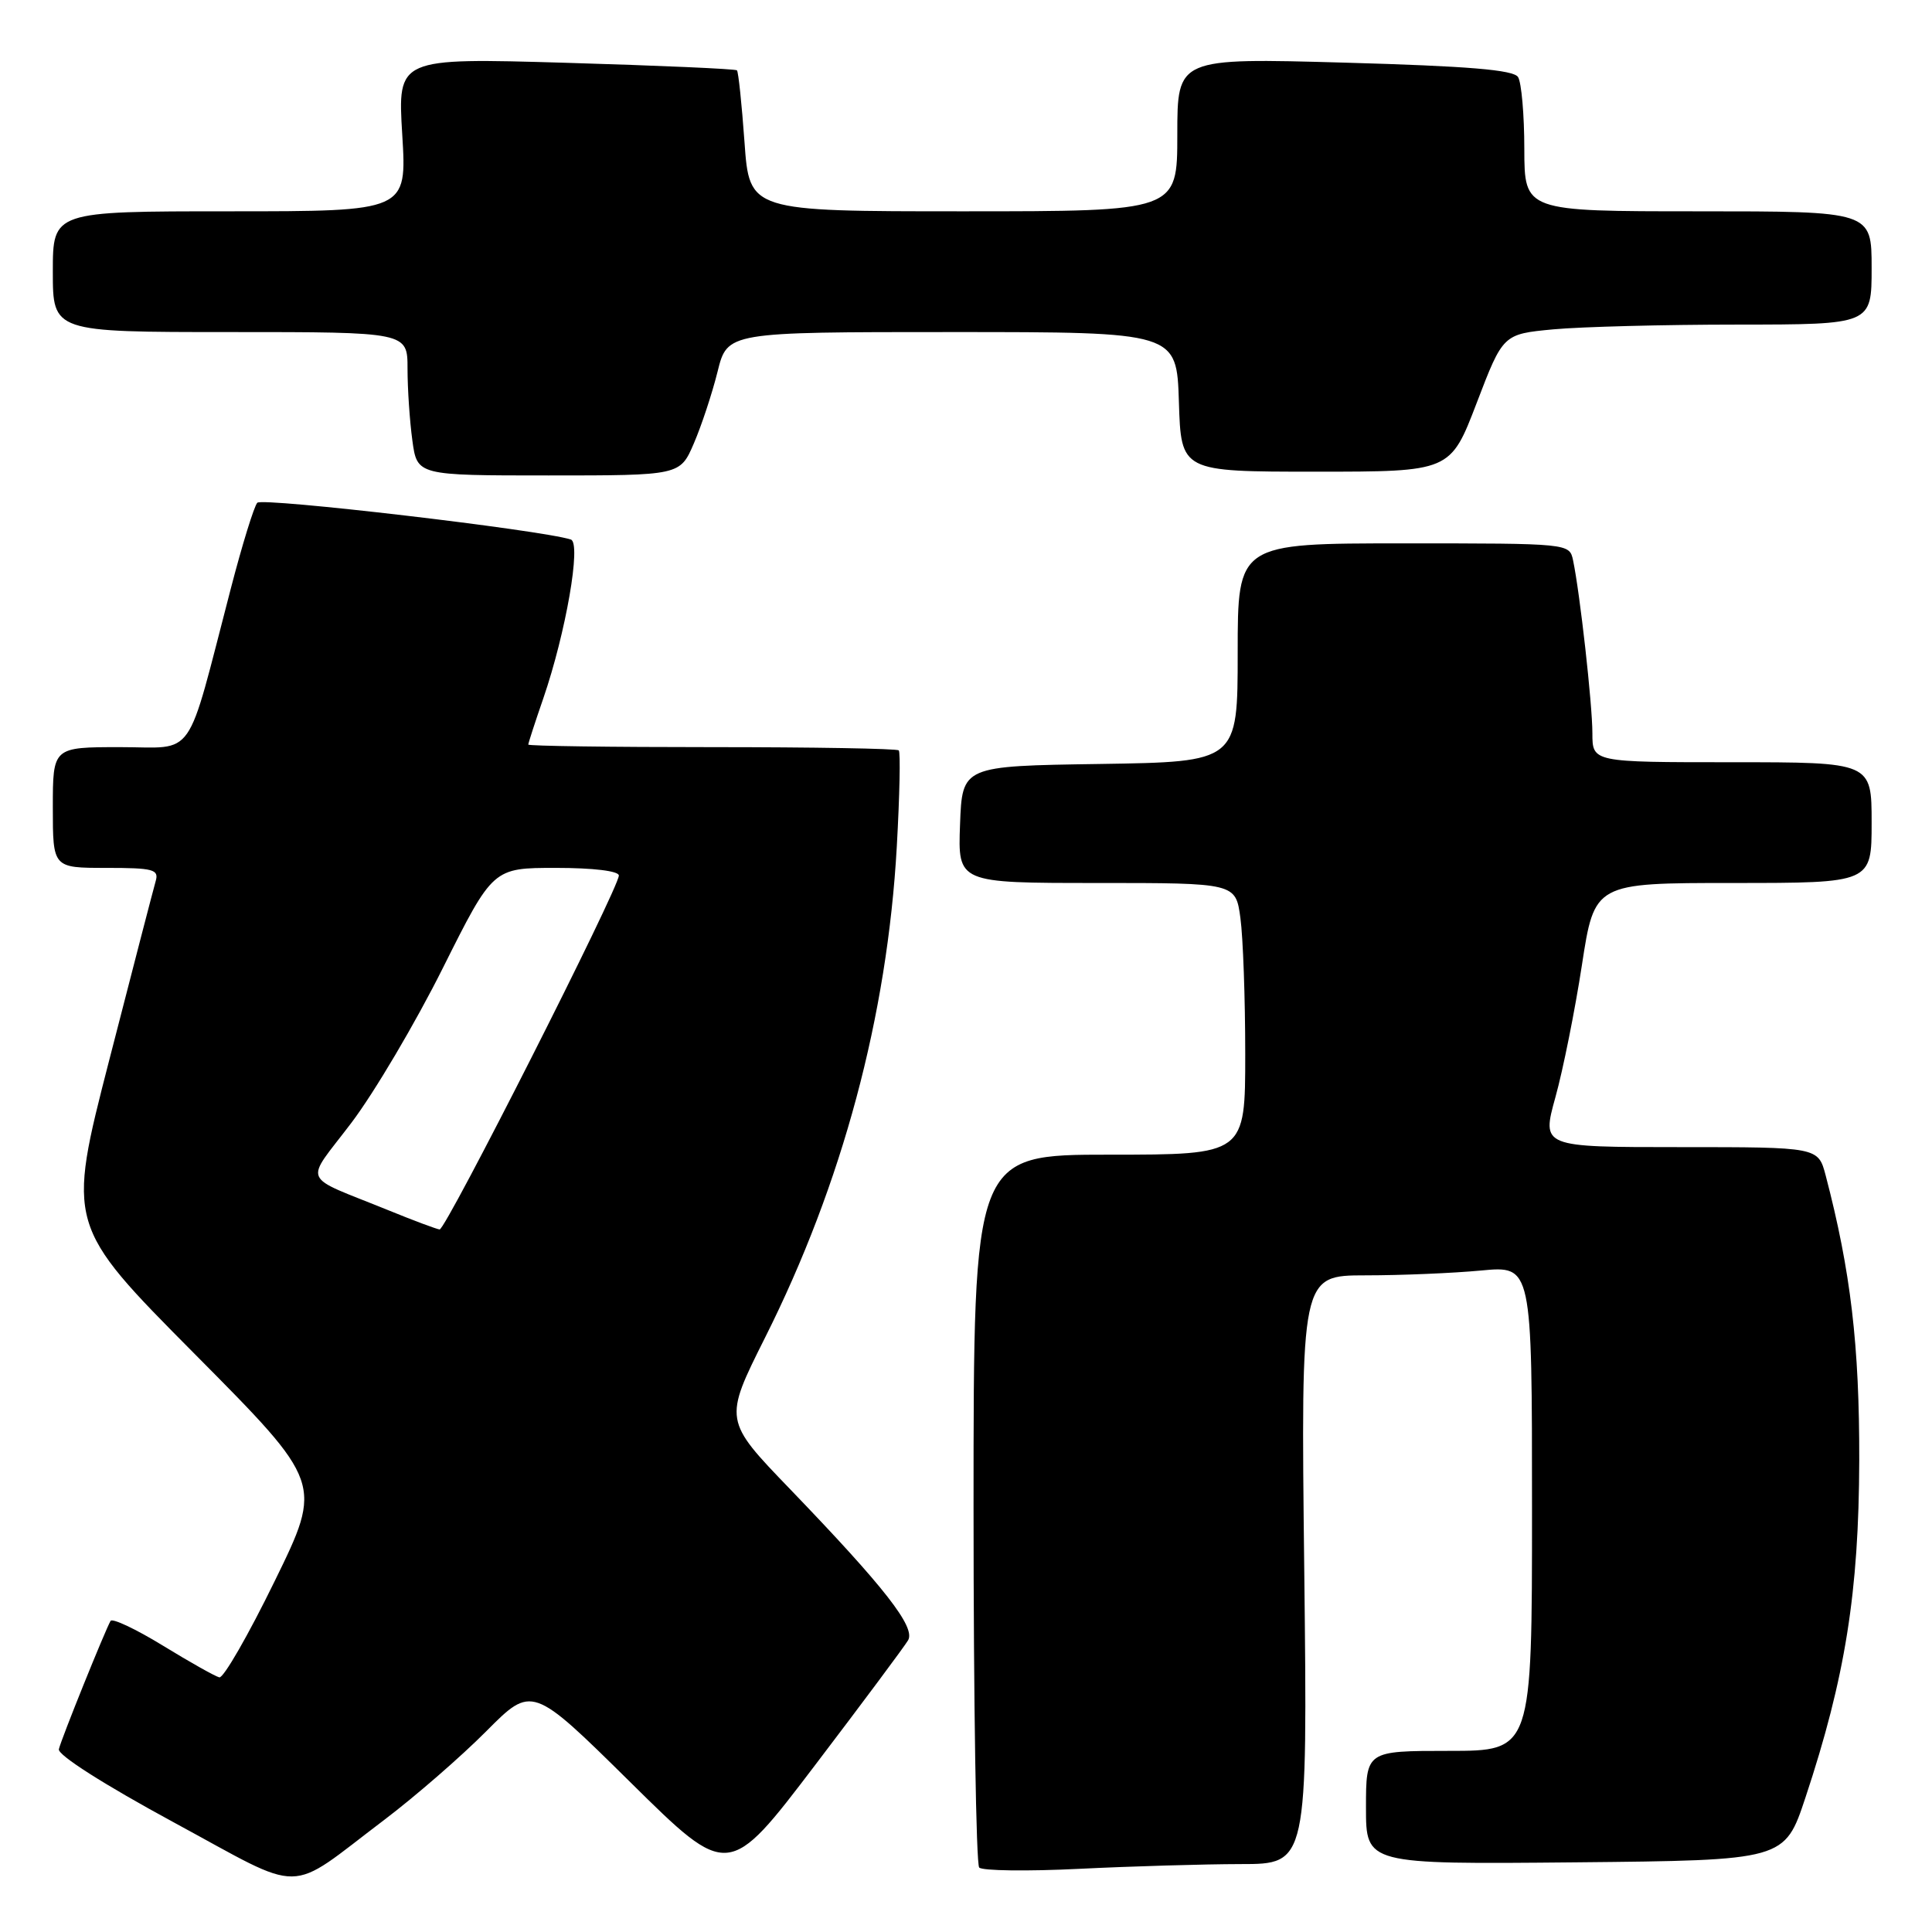 <?xml version="1.0" encoding="UTF-8" standalone="no"?>
<!DOCTYPE svg PUBLIC "-//W3C//DTD SVG 1.1//EN" "http://www.w3.org/Graphics/SVG/1.1/DTD/svg11.dtd" >
<svg xmlns="http://www.w3.org/2000/svg" xmlns:xlink="http://www.w3.org/1999/xlink" version="1.1" viewBox="0 0 256 256">
 <g >
 <path fill="currentColor"
d=" M 50.92 241.14 C 55.00 238.05 61.08 232.77 64.42 229.41 C 70.50 223.30 70.50 223.30 83.51 236.14 C 96.52 248.99 96.52 248.99 108.01 233.88 C 114.33 225.57 119.87 218.13 120.33 217.34 C 121.33 215.60 117.23 210.35 104.71 197.34 C 95.89 188.19 95.89 188.19 101.37 177.25 C 111.62 156.83 117.57 134.62 118.83 112.18 C 119.21 105.40 119.33 99.66 119.09 99.43 C 118.86 99.19 107.72 99.00 94.33 99.00 C 80.95 99.00 70.00 98.85 70.00 98.66 C 70.00 98.47 70.89 95.72 71.99 92.54 C 74.98 83.84 77.05 71.94 75.64 71.49 C 71.73 70.22 34.73 65.89 34.09 66.62 C 33.66 67.10 32.08 72.22 30.58 78.00 C 24.54 101.18 26.06 99.00 15.93 99.00 C 7.00 99.00 7.00 99.00 7.00 107.00 C 7.00 115.00 7.00 115.00 14.07 115.00 C 20.32 115.00 21.08 115.20 20.63 116.75 C 20.35 117.71 17.59 128.36 14.49 140.41 C 8.85 162.33 8.85 162.33 25.80 179.41 C 42.76 196.50 42.76 196.50 36.40 209.50 C 32.91 216.65 29.61 222.39 29.06 222.26 C 28.52 222.13 25.15 220.24 21.58 218.05 C 18.00 215.86 14.89 214.39 14.65 214.78 C 13.93 216.02 8.11 230.43 7.80 231.78 C 7.62 232.54 13.83 236.49 23.00 241.46 C 40.75 251.07 37.75 251.10 50.92 241.14 Z  M 164.38 247.00 C 173.26 247.00 173.26 247.00 172.82 208.00 C 172.37 169.00 172.37 169.00 180.94 168.99 C 185.65 168.99 192.54 168.70 196.25 168.35 C 203.00 167.71 203.00 167.71 203.00 199.86 C 203.00 232.00 203.00 232.00 192.00 232.00 C 181.00 232.00 181.00 232.00 181.00 239.52 C 181.00 247.03 181.00 247.03 208.73 246.77 C 236.47 246.50 236.47 246.50 239.23 238.19 C 244.51 222.27 246.31 210.99 246.36 193.50 C 246.39 178.27 245.23 168.42 241.91 155.75 C 240.92 152.00 240.92 152.00 222.60 152.00 C 204.27 152.00 204.27 152.00 206.10 145.39 C 207.11 141.76 208.69 133.88 209.61 127.89 C 211.28 117.00 211.28 117.00 229.64 117.00 C 248.00 117.00 248.00 117.00 248.00 109.00 C 248.00 101.00 248.00 101.00 229.50 101.00 C 211.00 101.00 211.00 101.00 211.00 97.16 C 211.00 93.35 209.35 78.57 208.44 74.25 C 207.96 72.00 207.96 72.00 185.98 72.00 C 164.00 72.00 164.00 72.00 164.00 86.48 C 164.00 100.95 164.00 100.95 145.75 101.23 C 127.50 101.50 127.50 101.50 127.21 109.25 C 126.92 117.00 126.92 117.00 145.32 117.00 C 163.73 117.00 163.73 117.00 164.36 121.64 C 164.71 124.19 165.00 132.29 165.00 139.64 C 165.00 153.00 165.00 153.00 147.00 153.00 C 129.00 153.00 129.00 153.00 129.00 199.83 C 129.00 225.59 129.34 247.02 129.75 247.46 C 130.16 247.89 136.12 247.97 143.00 247.63 C 149.88 247.29 159.50 247.01 164.38 247.00 Z  M 91.94 58.75 C 92.95 56.41 94.36 52.14 95.08 49.25 C 96.38 44.00 96.38 44.00 126.15 44.00 C 155.92 44.00 155.92 44.00 156.21 53.25 C 156.50 62.50 156.50 62.50 174.34 62.50 C 192.18 62.50 192.18 62.50 195.67 53.39 C 199.16 44.27 199.16 44.27 205.83 43.64 C 209.50 43.30 220.49 43.01 230.25 43.01 C 248.00 43.00 248.00 43.00 248.00 35.50 C 248.00 28.00 248.00 28.00 225.00 28.00 C 202.00 28.00 202.00 28.00 201.98 19.75 C 201.98 15.21 201.60 10.92 201.15 10.21 C 200.55 9.26 194.61 8.76 178.17 8.30 C 156.00 7.68 156.00 7.68 156.00 17.84 C 156.00 28.00 156.00 28.00 127.65 28.00 C 99.30 28.00 99.30 28.00 98.65 18.83 C 98.29 13.79 97.84 9.51 97.65 9.32 C 97.46 9.13 87.26 8.68 74.99 8.32 C 52.68 7.67 52.68 7.67 53.30 17.84 C 53.92 28.00 53.92 28.00 30.46 28.00 C 7.00 28.00 7.00 28.00 7.00 36.00 C 7.00 44.00 7.00 44.00 30.50 44.00 C 54.00 44.00 54.00 44.00 54.00 48.86 C 54.00 51.53 54.29 55.81 54.64 58.36 C 55.27 63.00 55.27 63.00 72.69 63.00 C 90.11 63.00 90.11 63.00 91.94 58.75 Z  M 51.50 160.38 C 39.67 155.57 40.30 157.05 46.56 148.78 C 49.59 144.78 55.05 135.54 58.69 128.25 C 65.32 115.00 65.32 115.00 73.66 115.00 C 78.60 115.00 82.00 115.41 82.00 116.01 C 82.00 117.69 59.05 163.01 58.25 162.91 C 57.84 162.86 54.80 161.73 51.50 160.38 Z "/>
</g>
</svg>